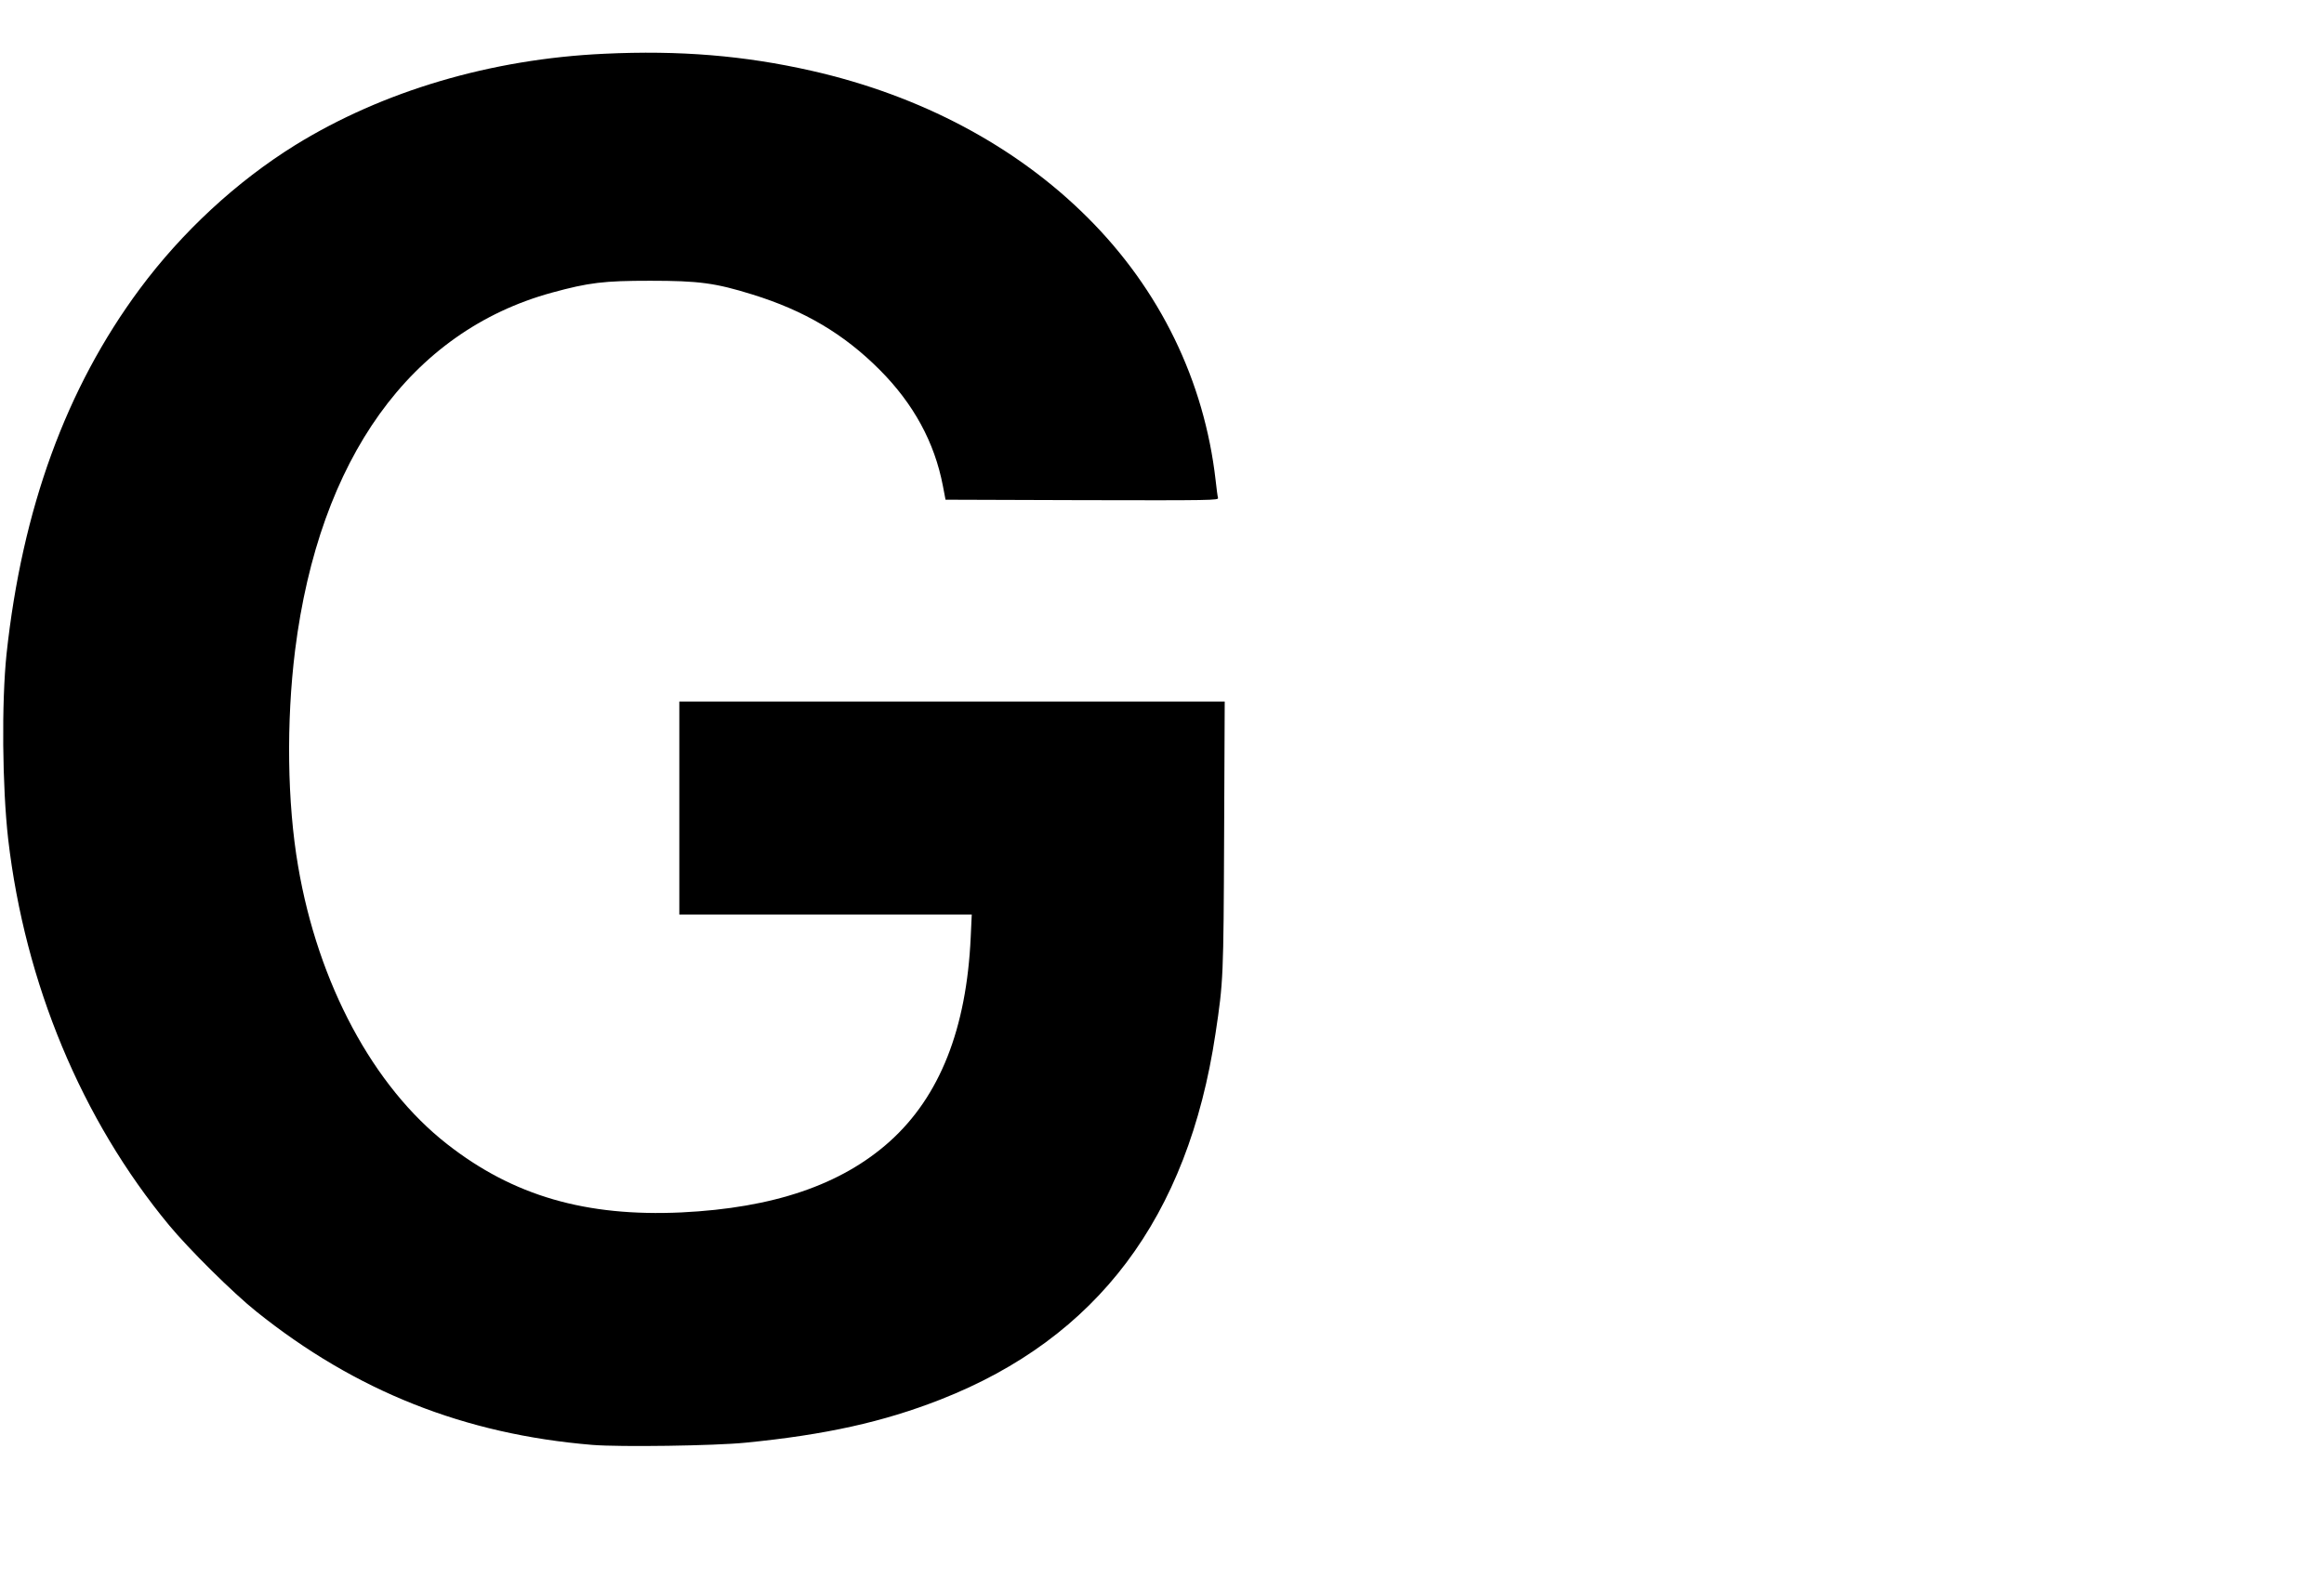 <?xml version="1.0" standalone="no"?>
<!DOCTYPE svg PUBLIC "-//W3C//DTD SVG 20010904//EN"
 "http://www.w3.org/TR/2001/REC-SVG-20010904/DTD/svg10.dtd">
<svg version="1.0" xmlns="http://www.w3.org/2000/svg"
 width="1560pt" height="1061pt" viewBox="0 0 1560 1061"
 preserveAspectRatio="xMidYMid meet">

<g transform="translate(0,1061) scale(0.1,-0.1)"
fill="#000000" stroke="none">
<path d="M4055 10249 c-759 -35 -1485 -250 -2073 -613 -393 -244 -759 -582
-1044 -966 -494 -666 -789 -1476 -894 -2450 -34 -325 -29 -892 11 -1245 113
-968 493 -1882 1080 -2591 133 -161 432 -457 585 -579 667 -535 1398 -825
2257 -896 184 -15 821 -6 1028 15 537 53 924 139 1309 290 1052 413 1660 1221
1845 2456 53 351 54 379 58 1333 l4 897 -1830 0 -1831 0 0 -715 0 -715 982 0
981 0 -7 -152 c-28 -616 -208 -1070 -544 -1372 -325 -291 -780 -446 -1397
-476 -642 -30 -1130 111 -1573 458 -496 387 -867 1078 -1001 1867 -73 425 -80
968 -20 1450 162 1286 775 2140 1723 2400 249 68 348 80 661 80 327 0 437 -15
685 -92 349 -108 615 -265 856 -507 226 -227 367 -485 423 -777 l18 -94 917
-3 c871 -2 917 -1 912 15 -3 10 -10 63 -16 118 -76 668 -374 1281 -860 1765
-480 479 -1120 819 -1853 985 -451 102 -885 138 -1392 114z"/>
</g>
</svg>
